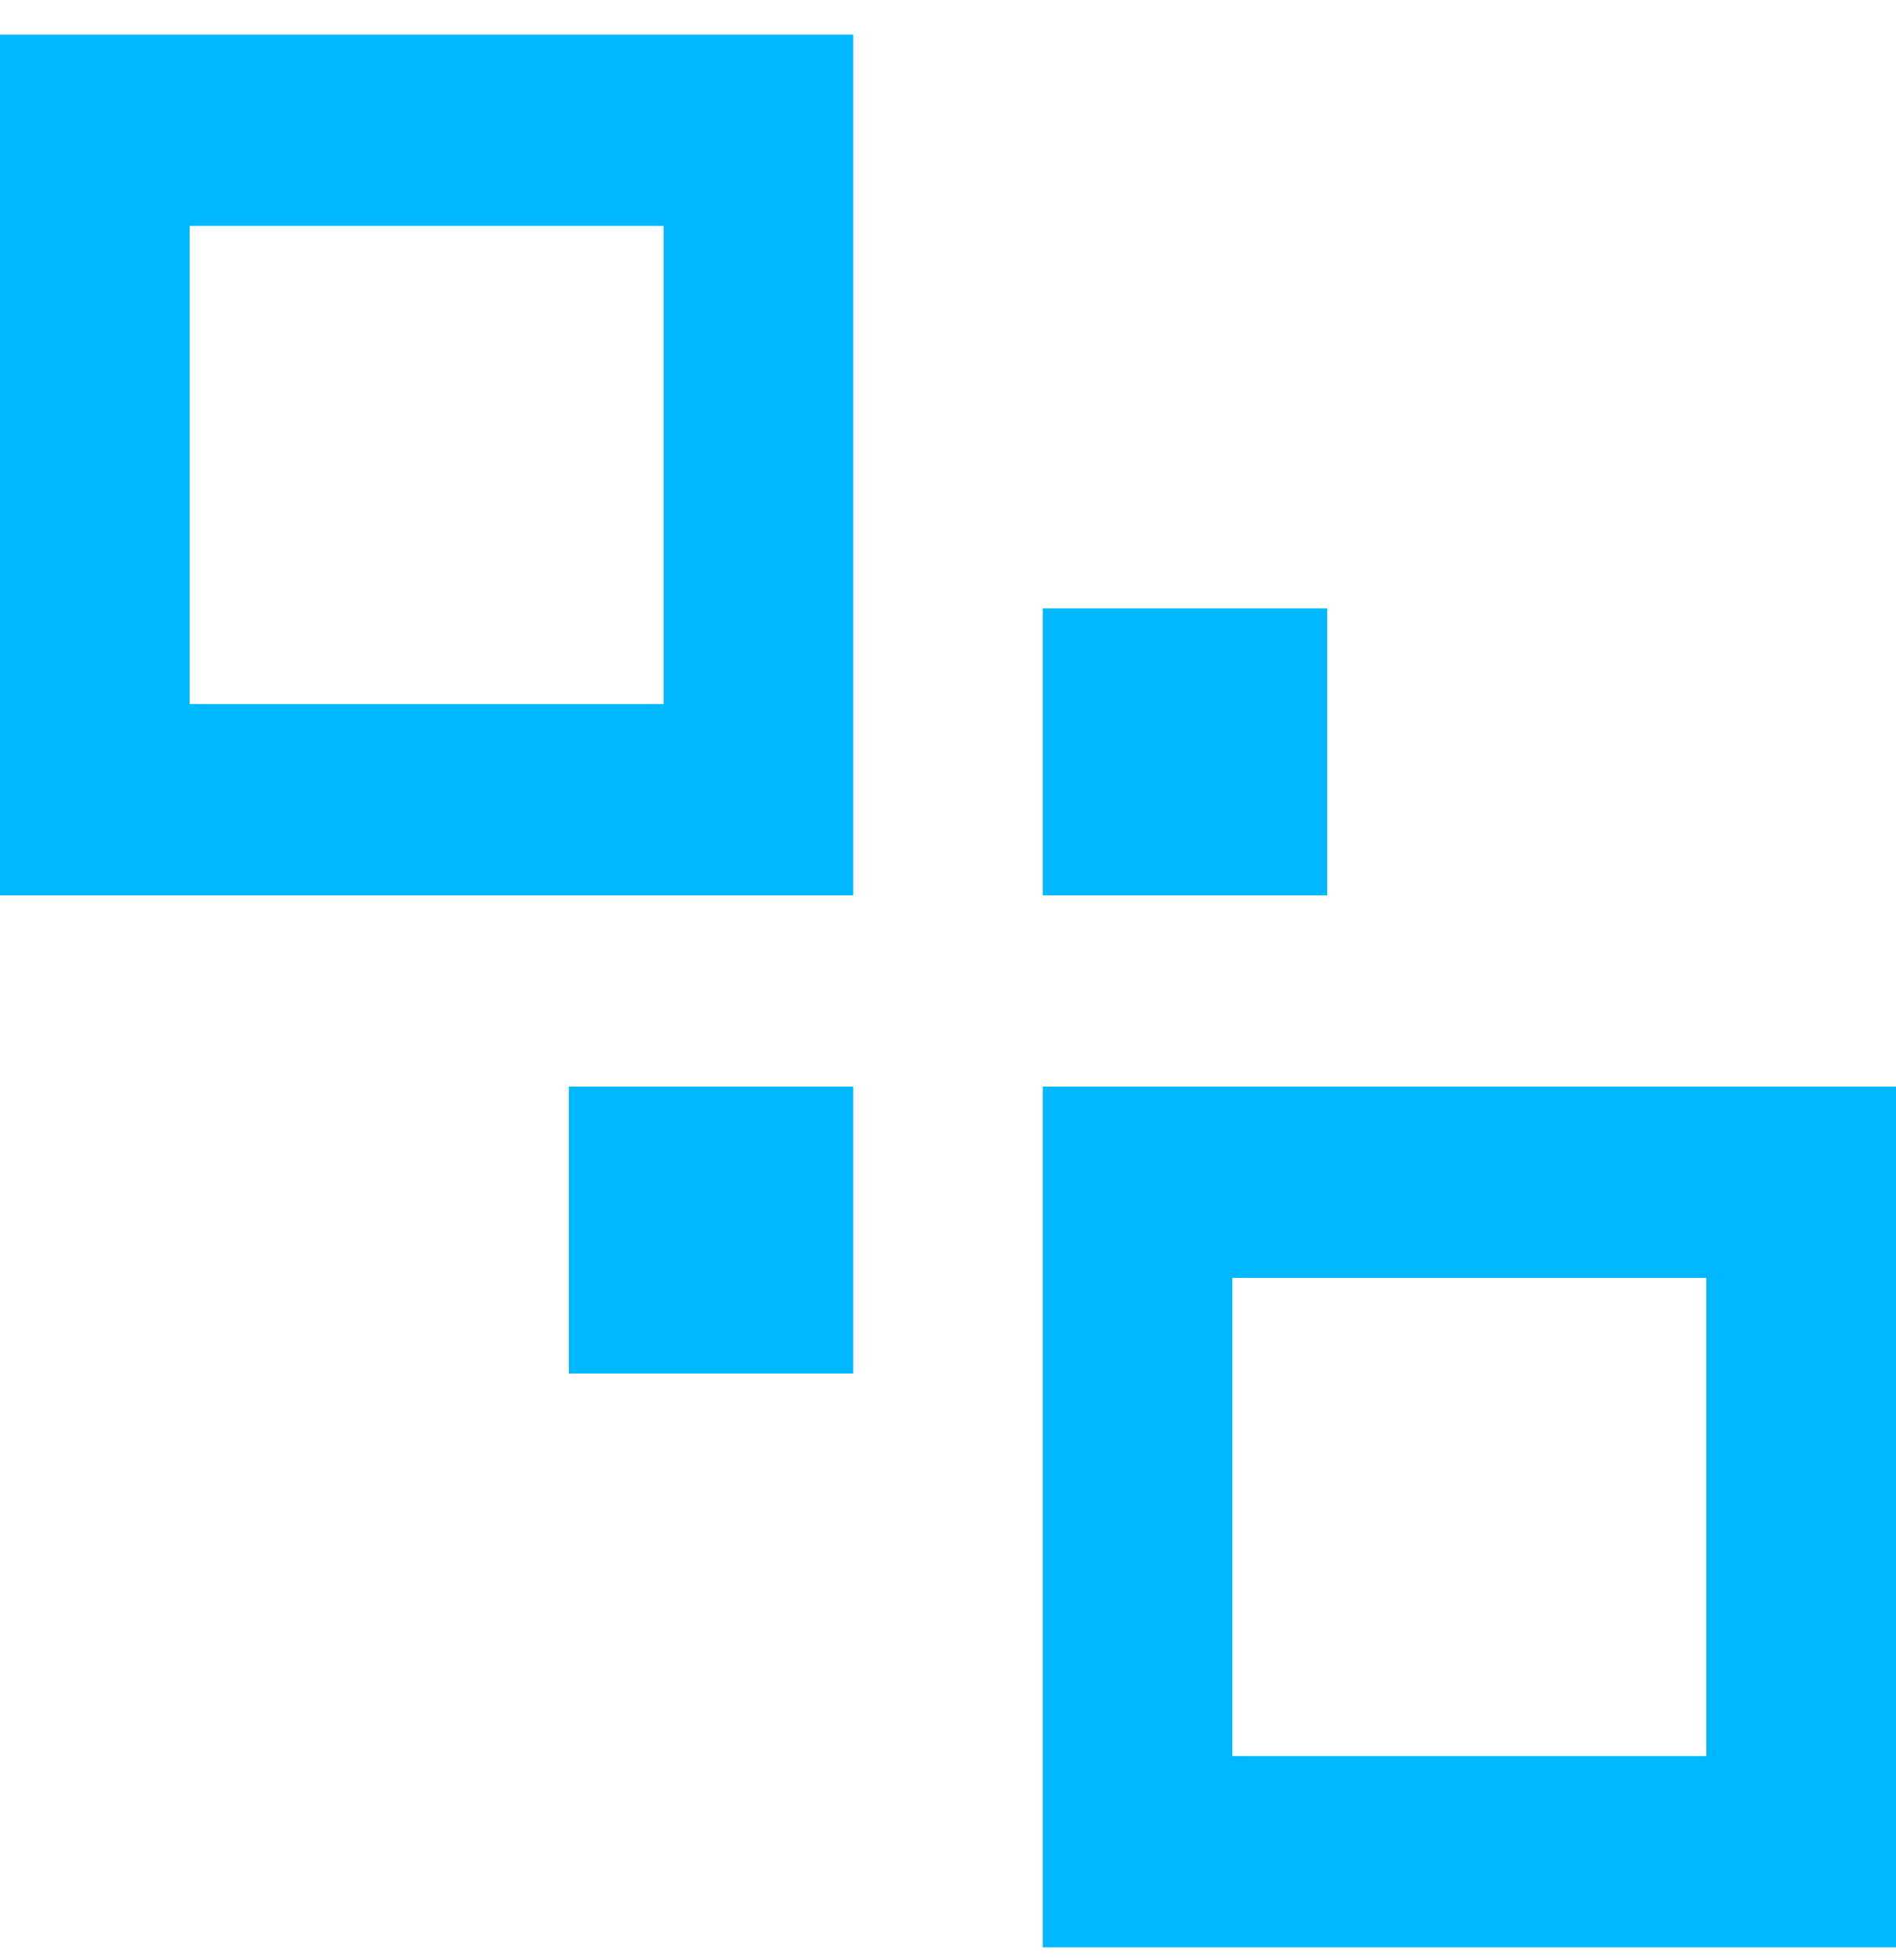<svg width="30" height="31" viewBox="0 0 30 31" fill="none" xmlns="http://www.w3.org/2000/svg">
<path d="M0 0.547H13.5V14.159H0V0.547ZM10.5 3.572H3V11.134H10.5V3.572ZM30 17.184V30.796H16.5V17.184H30ZM19.5 27.771H27V20.209H19.5V27.771ZM21 9.621V14.159H16.5V9.621H21ZM13.5 21.721H9V17.184H13.5V21.721Z" fill="#00B8FF"/>
</svg>
